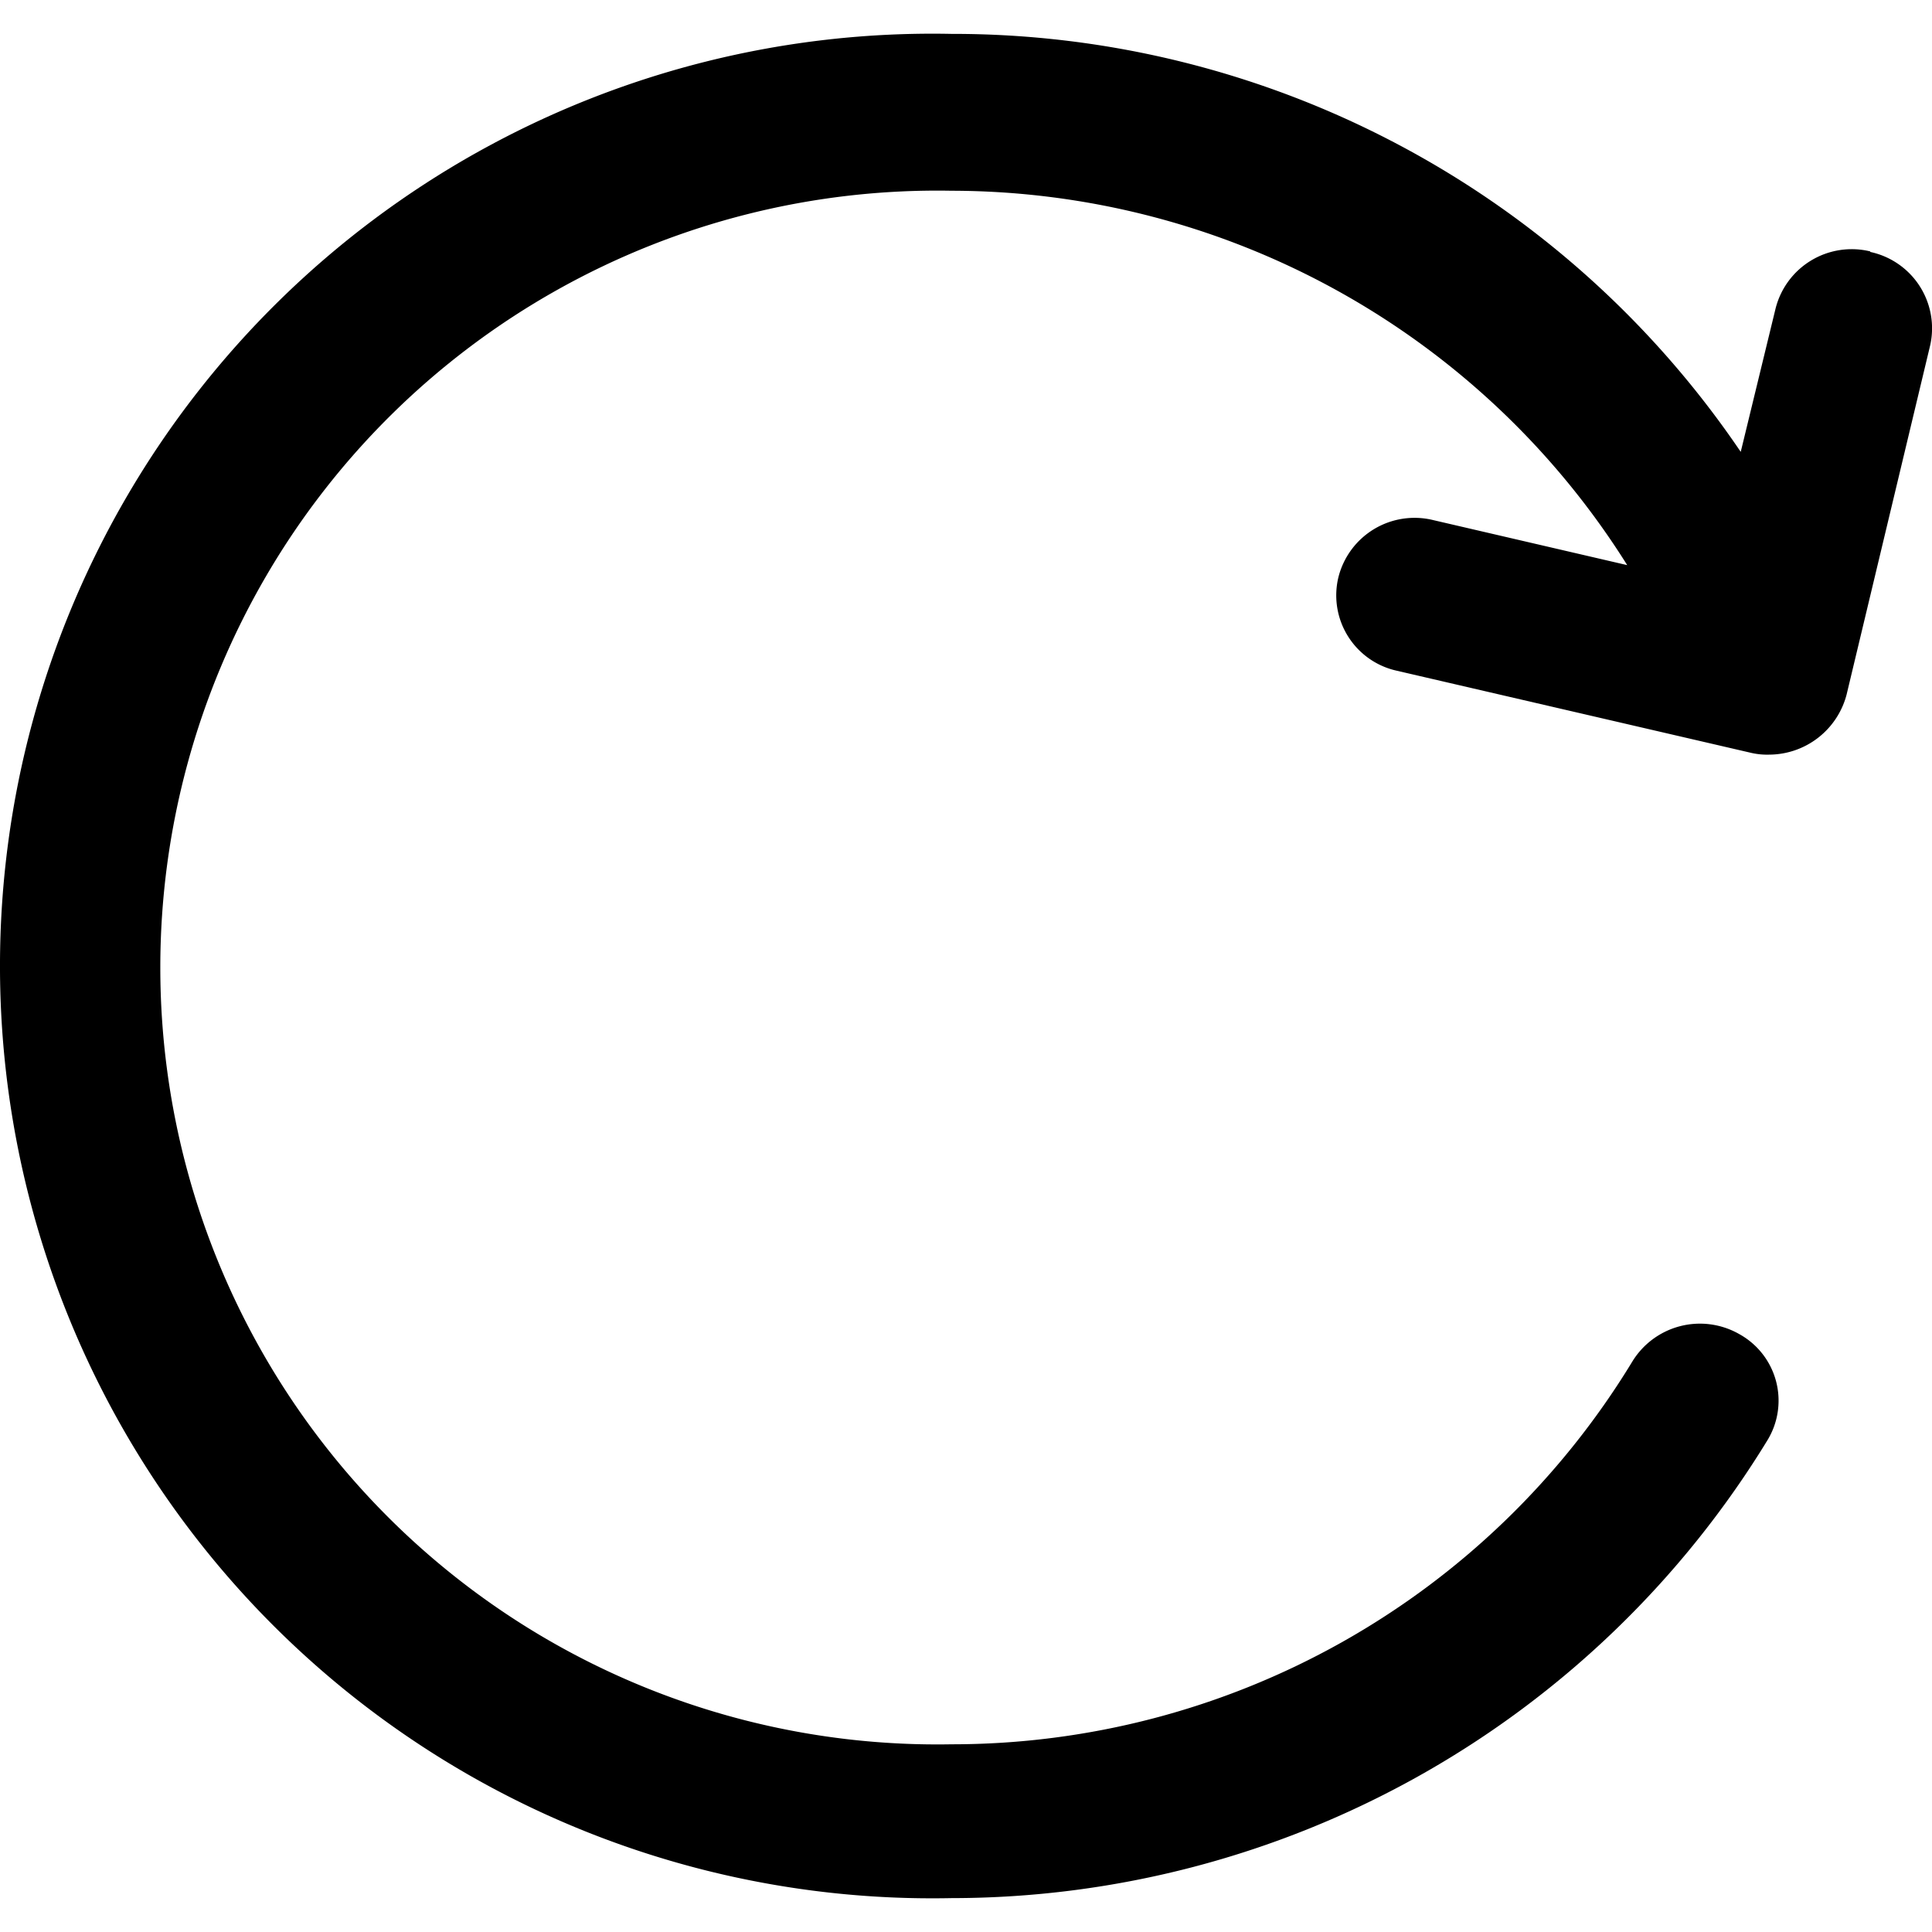 <svg t="1697703763698" class="icon" viewBox="0 0 1061 1024" version="1.1" xmlns="http://www.w3.org/2000/svg" p-id="4893" width="200" height="200"><path d="M1027.082 119.564a43.108 43.108 0 0 0-52.035 31.569l-19.087 78.524A522.523 522.523 0 0 0 522.557 0.11a512 512 0 1 0 0 1023.782 525.353 525.353 0 0 0 448.208-251.682 41.729 41.729 0 0 0-15.603-58.058 43.544 43.544 0 0 0-58.929 15.385 437.322 437.322 0 0 1-373.676 209.88 426.654 426.654 0 1 1 0-853.163 438.629 438.629 0 0 1 371.064 205.598l-106.609-24.747a43.108 43.108 0 0 0-52.035 31.569 42.382 42.382 0 0 0 32.077 51.164l195.075 45.213a39.479 39.479 0 0 0 9.507 0.871 44.124 44.124 0 0 0 42.455-32.948l45.938-191.955a42.89 42.89 0 0 0-32.948-51.164z" p-id="4894"></path></svg>
